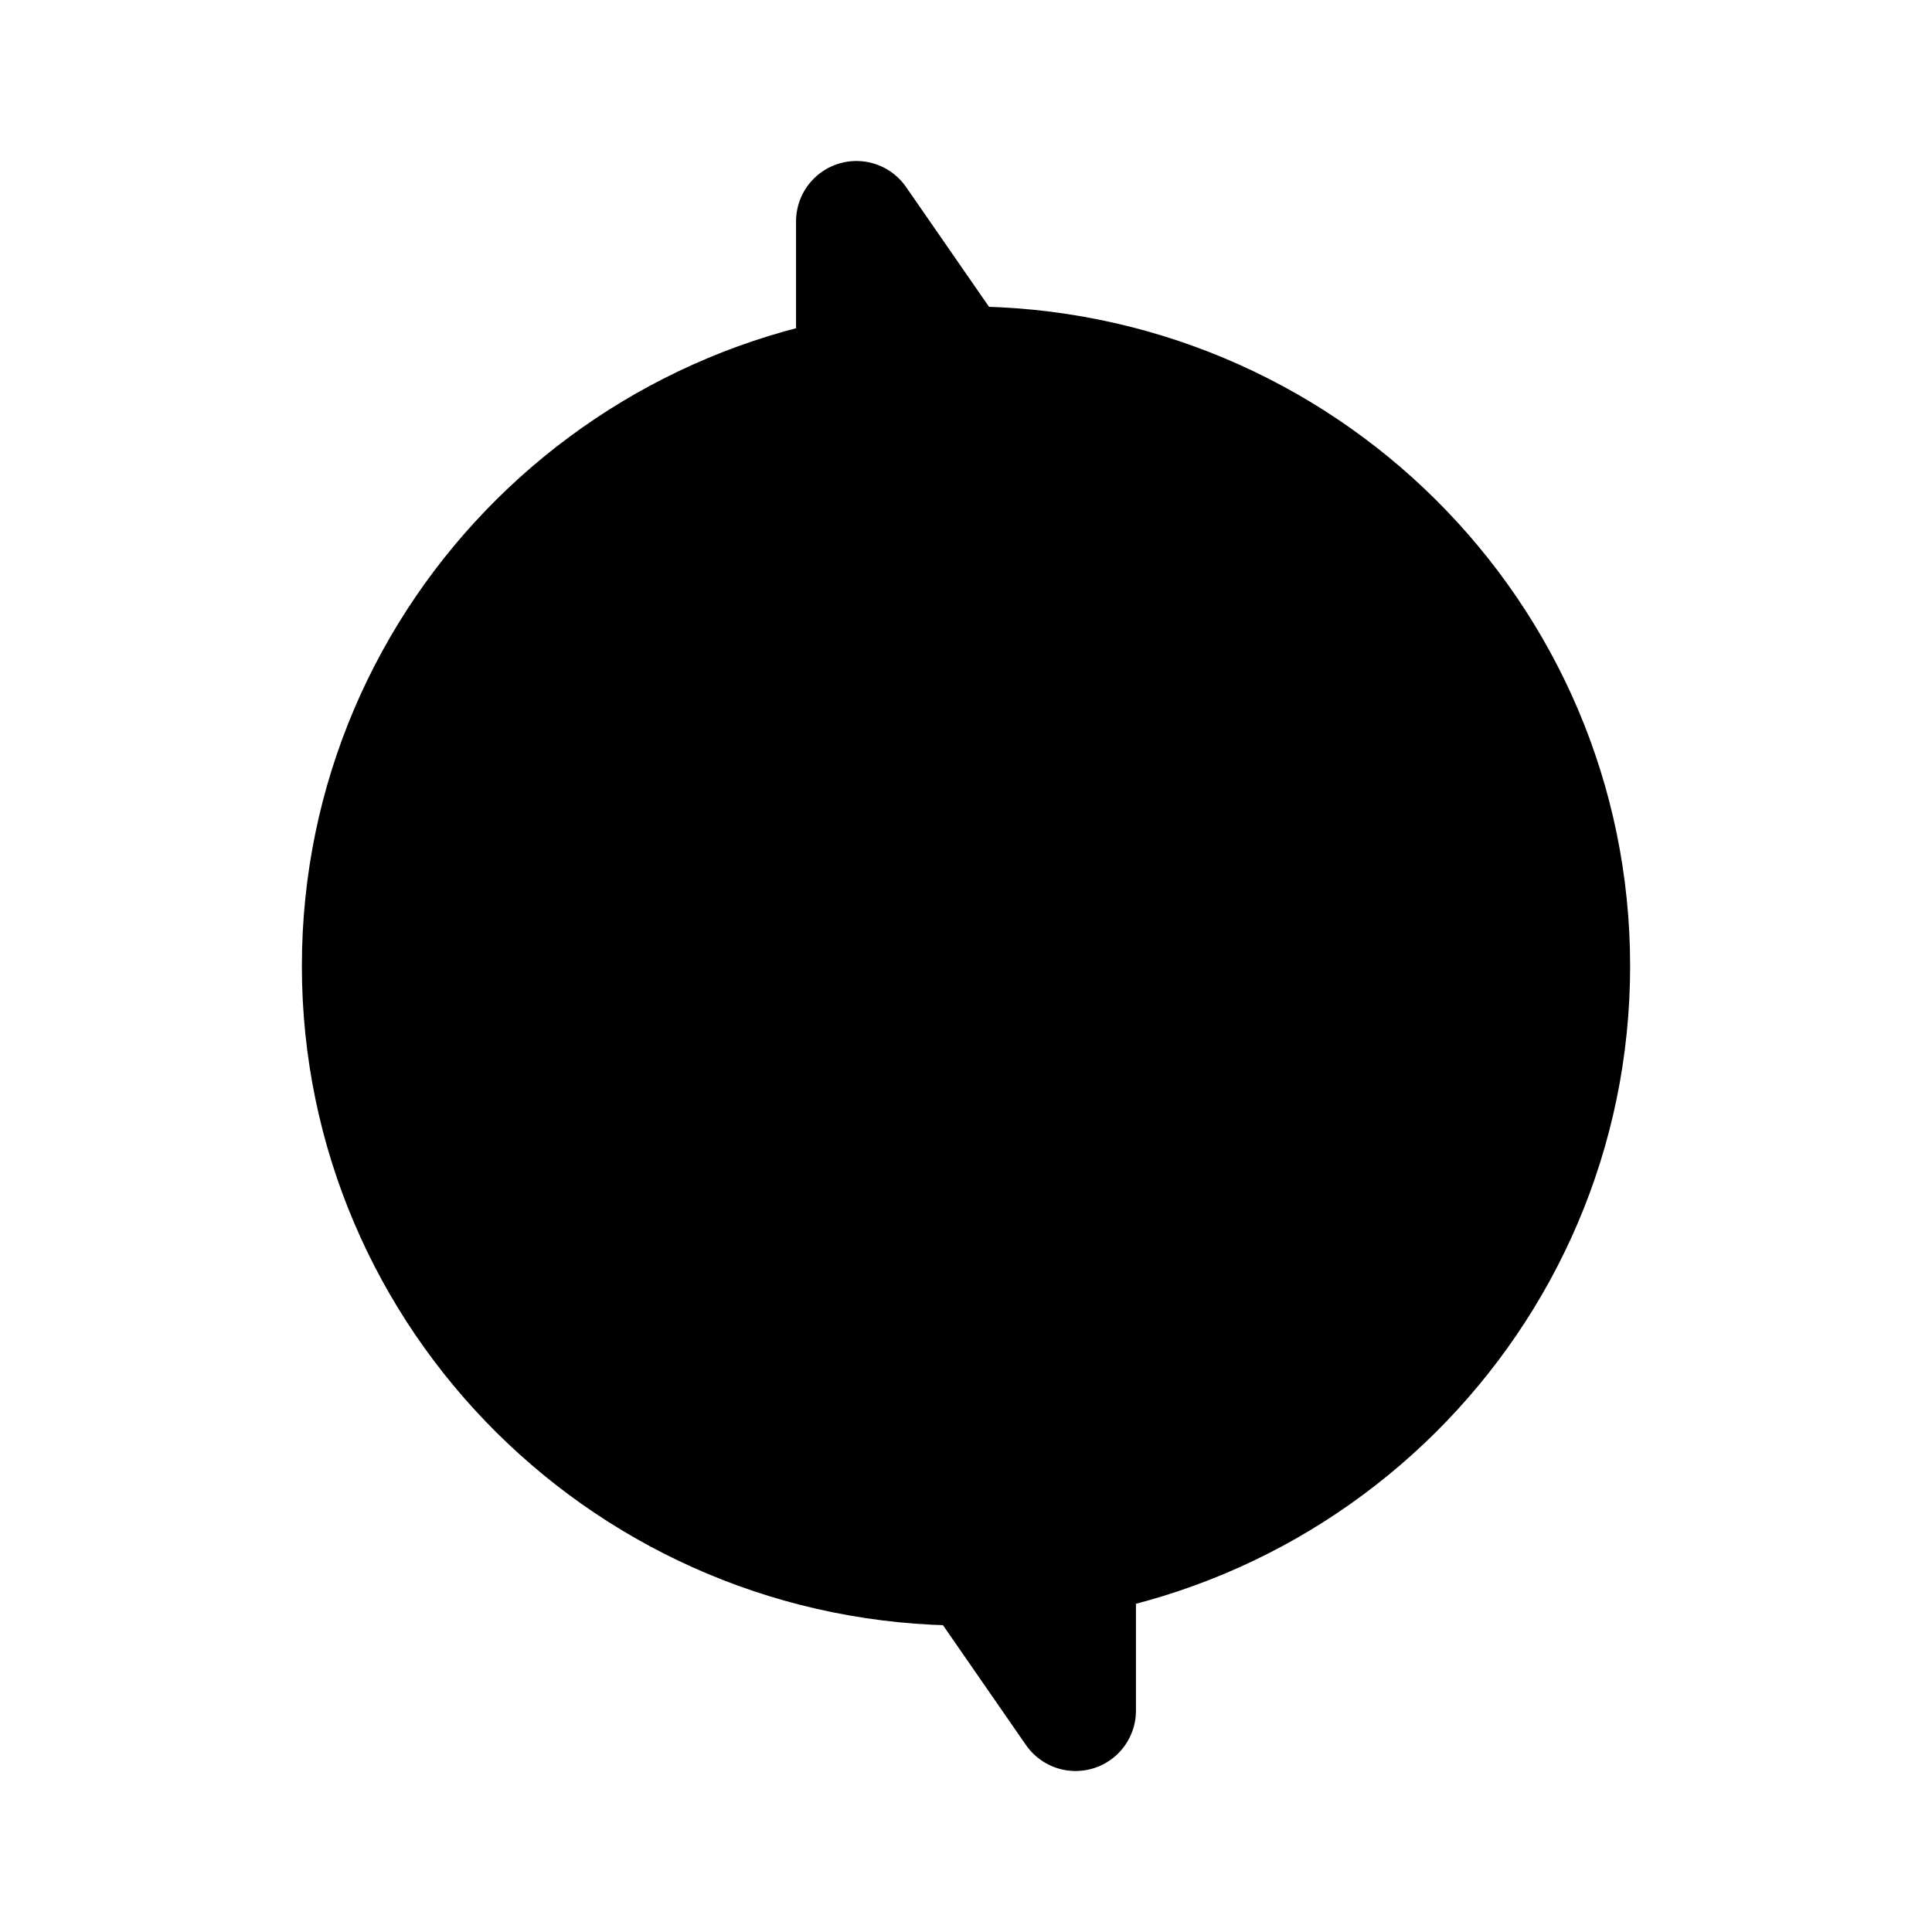 <svg id="vector" xmlns="http://www.w3.org/2000/svg" width="192" height="192" viewBox="0 0 192 192"><path fill="#00000000" d="M96,155.55C129.14,155.55 156,128.89 156,96C156,63.11 129.14,36.45 96,36.45C62.86,36.45 36,63.11 36,96C36,128.89 62.86,155.55 96,155.55Z" stroke-linejoin="round" stroke-width="12" stroke="#000000" stroke-linecap="round" id="path_0"/><path fill="#00000000" d="M85.11,22V96H55.65L106.89,170V96H136.35L85.11,22Z" stroke-linejoin="round" stroke-width="12" stroke="#000000" stroke-linecap="round" id="path_1"/></svg>